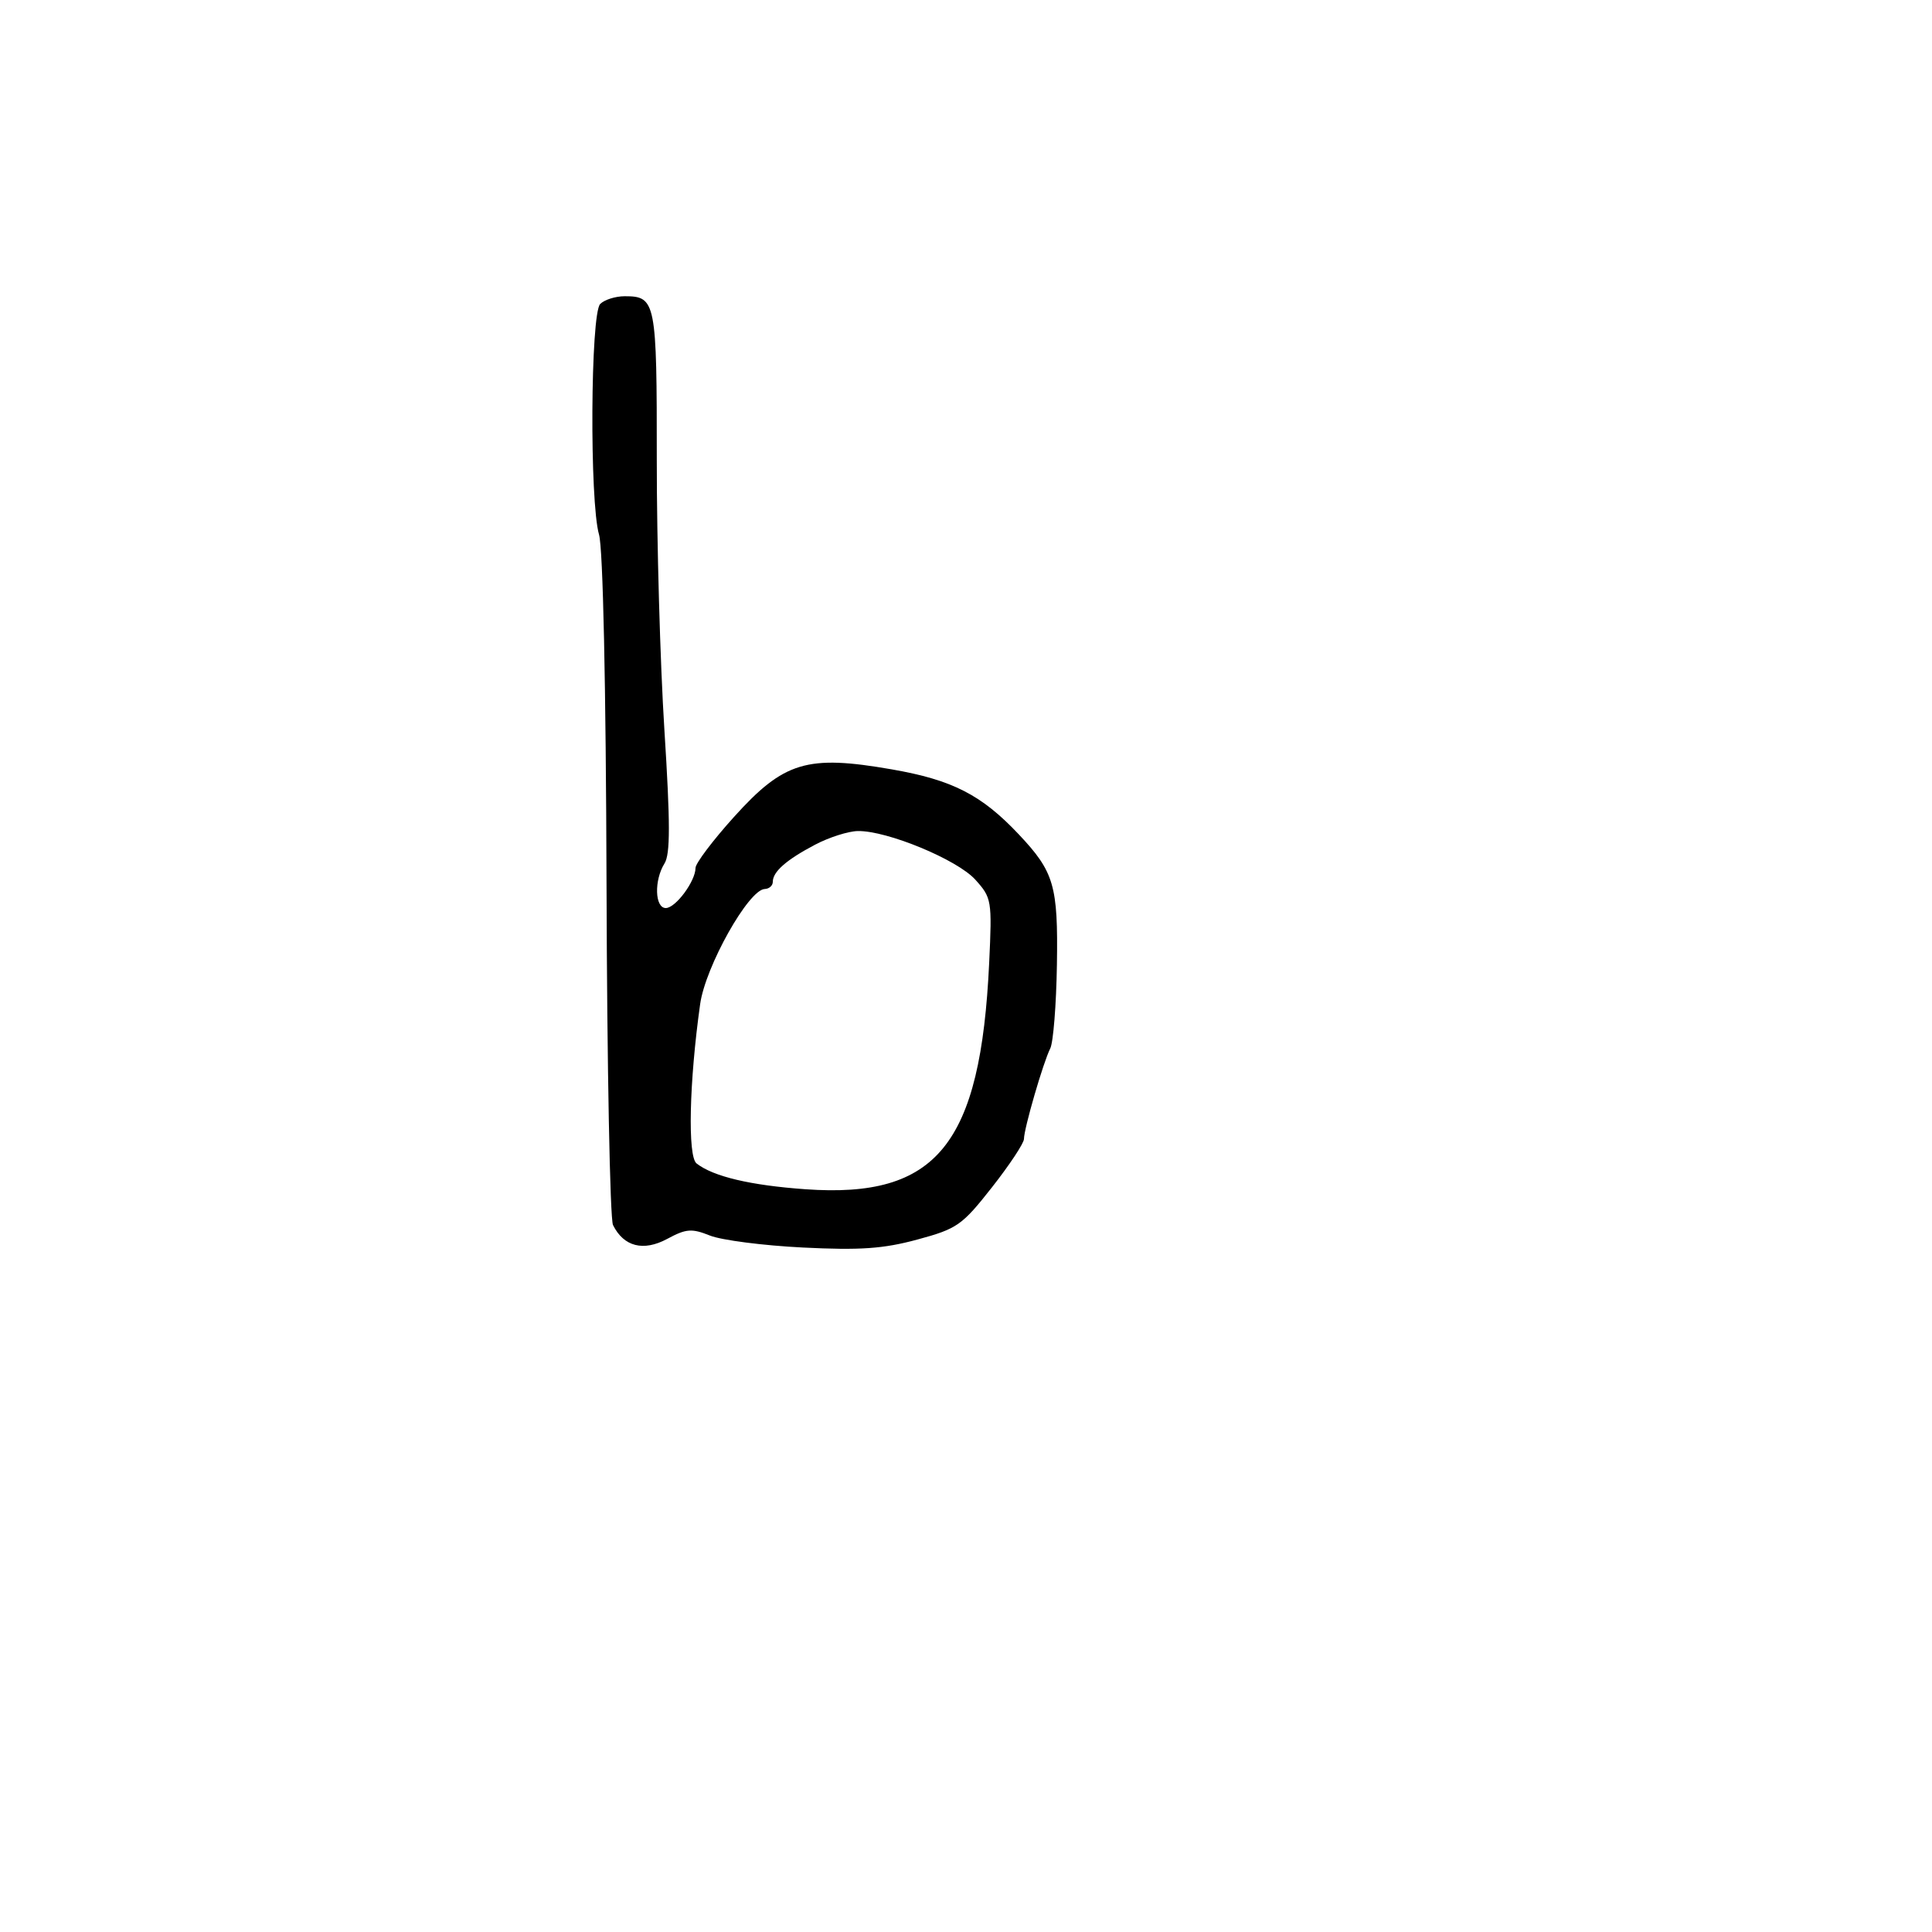 <svg xmlns="http://www.w3.org/2000/svg" width="300" height="300" viewBox="0 0 300 300" version="1.1">
  <defs/>
  <path d="M93.2,47.2 C93.86,46.54 95.57,46 97,46 C101.845,46 102.001,46.798 101.985,71.45 C101.977,84.127 102.509,102.98 103.167,113.344 C104.088,127.846 104.092,132.623 103.182,134.08 C101.549,136.695 101.675,141 103.385,141 C104.909,141 108,136.828 108,134.771 C108,134.057 110.694,130.487 113.987,126.839 C121.734,118.255 125.326,117.175 138.49,119.47 C147.891,121.11 152.403,123.419 158.186,129.55 C163.69,135.386 164.309,137.501 164.117,149.812 C164.019,156.033 163.552,161.883 163.079,162.812 C162.003,164.92 159,175.263 159,176.859 C159,177.51 156.764,180.888 154.032,184.364 C149.389,190.273 148.632,190.803 142.442,192.478 C137.157,193.909 133.565,194.159 124.66,193.715 C118.522,193.41 112.033,192.573 110.241,191.857 C107.401,190.722 106.548,190.788 103.605,192.374 C99.908,194.365 96.856,193.586 95.188,190.227 C94.717,189.277 94.264,165.55 94.182,137.5 C94.091,106.375 93.637,85.139 93.016,83.007 C91.537,77.921 91.687,48.713 93.2,47.2 Z M126.554,131.169 C122.093,133.52 120,135.36 120,136.929 C120,137.518 119.438,138.019 118.75,138.043 C116.239,138.13 109.538,150.07 108.718,155.92 C107.019,168.032 106.759,179.558 108.16,180.658 C110.747,182.689 116.534,184.06 125.079,184.666 C145.488,186.115 152.27,177.753 153.599,149.5 C154.055,139.808 153.988,139.411 151.449,136.595 C148.637,133.477 137.747,128.97 133.205,129.044 C131.717,129.069 128.724,130.024 126.554,131.169 Z"/>
</svg>

